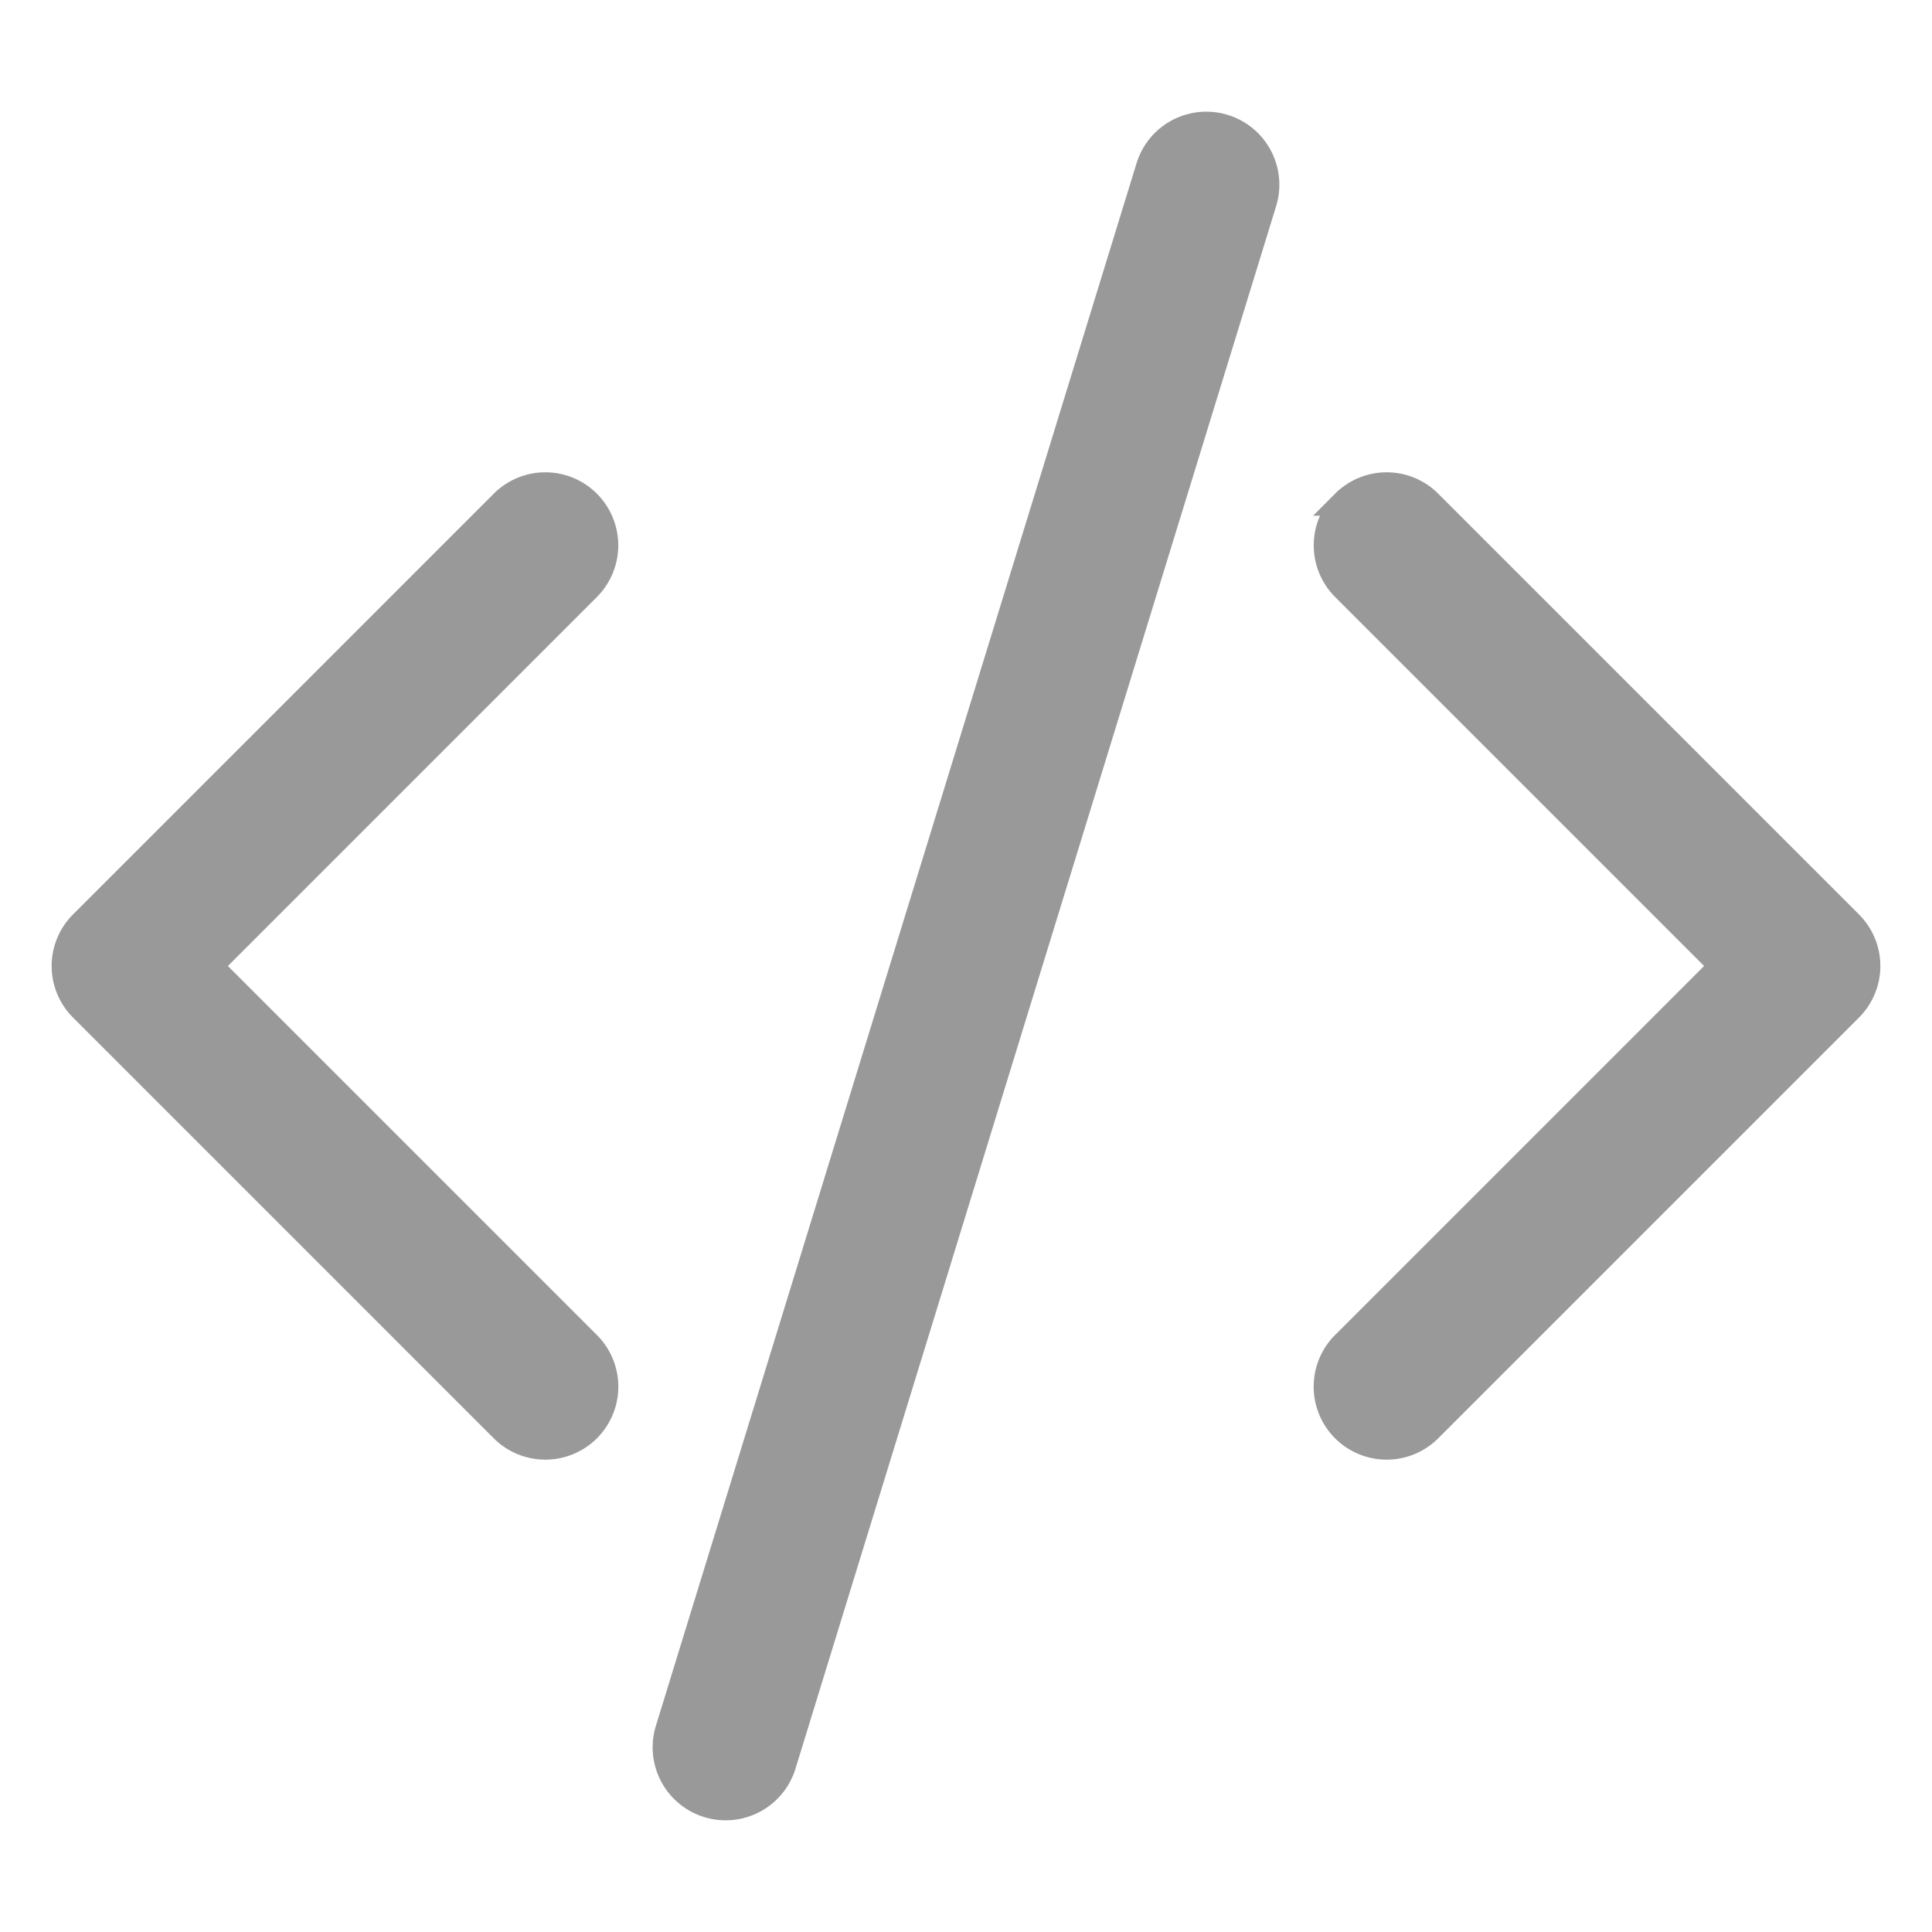 <svg id="Layer_1" data-name="Layer 1" xmlns="http://www.w3.org/2000/svg" viewBox="0 0 75 75"><defs><style>.cls-1{fill:#999;stroke:#999;stroke-miterlimit:10;}</style></defs><path class="cls-1" d="M49.06,7.86A2.33,2.33,0,1,0,44.6,6.48L25.94,67.14a2.33,2.33,0,1,0,4.46,1.38ZM22.82,19.52a2.34,2.34,0,0,1,0,3.3h0L8.14,37.5,22.82,52.18a2.33,2.33,0,1,1-3.3,3.3L3.19,39.15a2.33,2.33,0,0,1,0-3.3h0L19.52,19.52a2.33,2.33,0,0,1,3.3,0Zm29.36,0a2.34,2.34,0,0,0,0,3.3h0L66.86,37.5,52.18,52.18a2.33,2.33,0,0,0,3.3,3.3L71.81,39.15a2.33,2.33,0,0,0,0-3.3h0L55.48,19.52a2.33,2.33,0,0,0-3.3,0Z"/></svg>